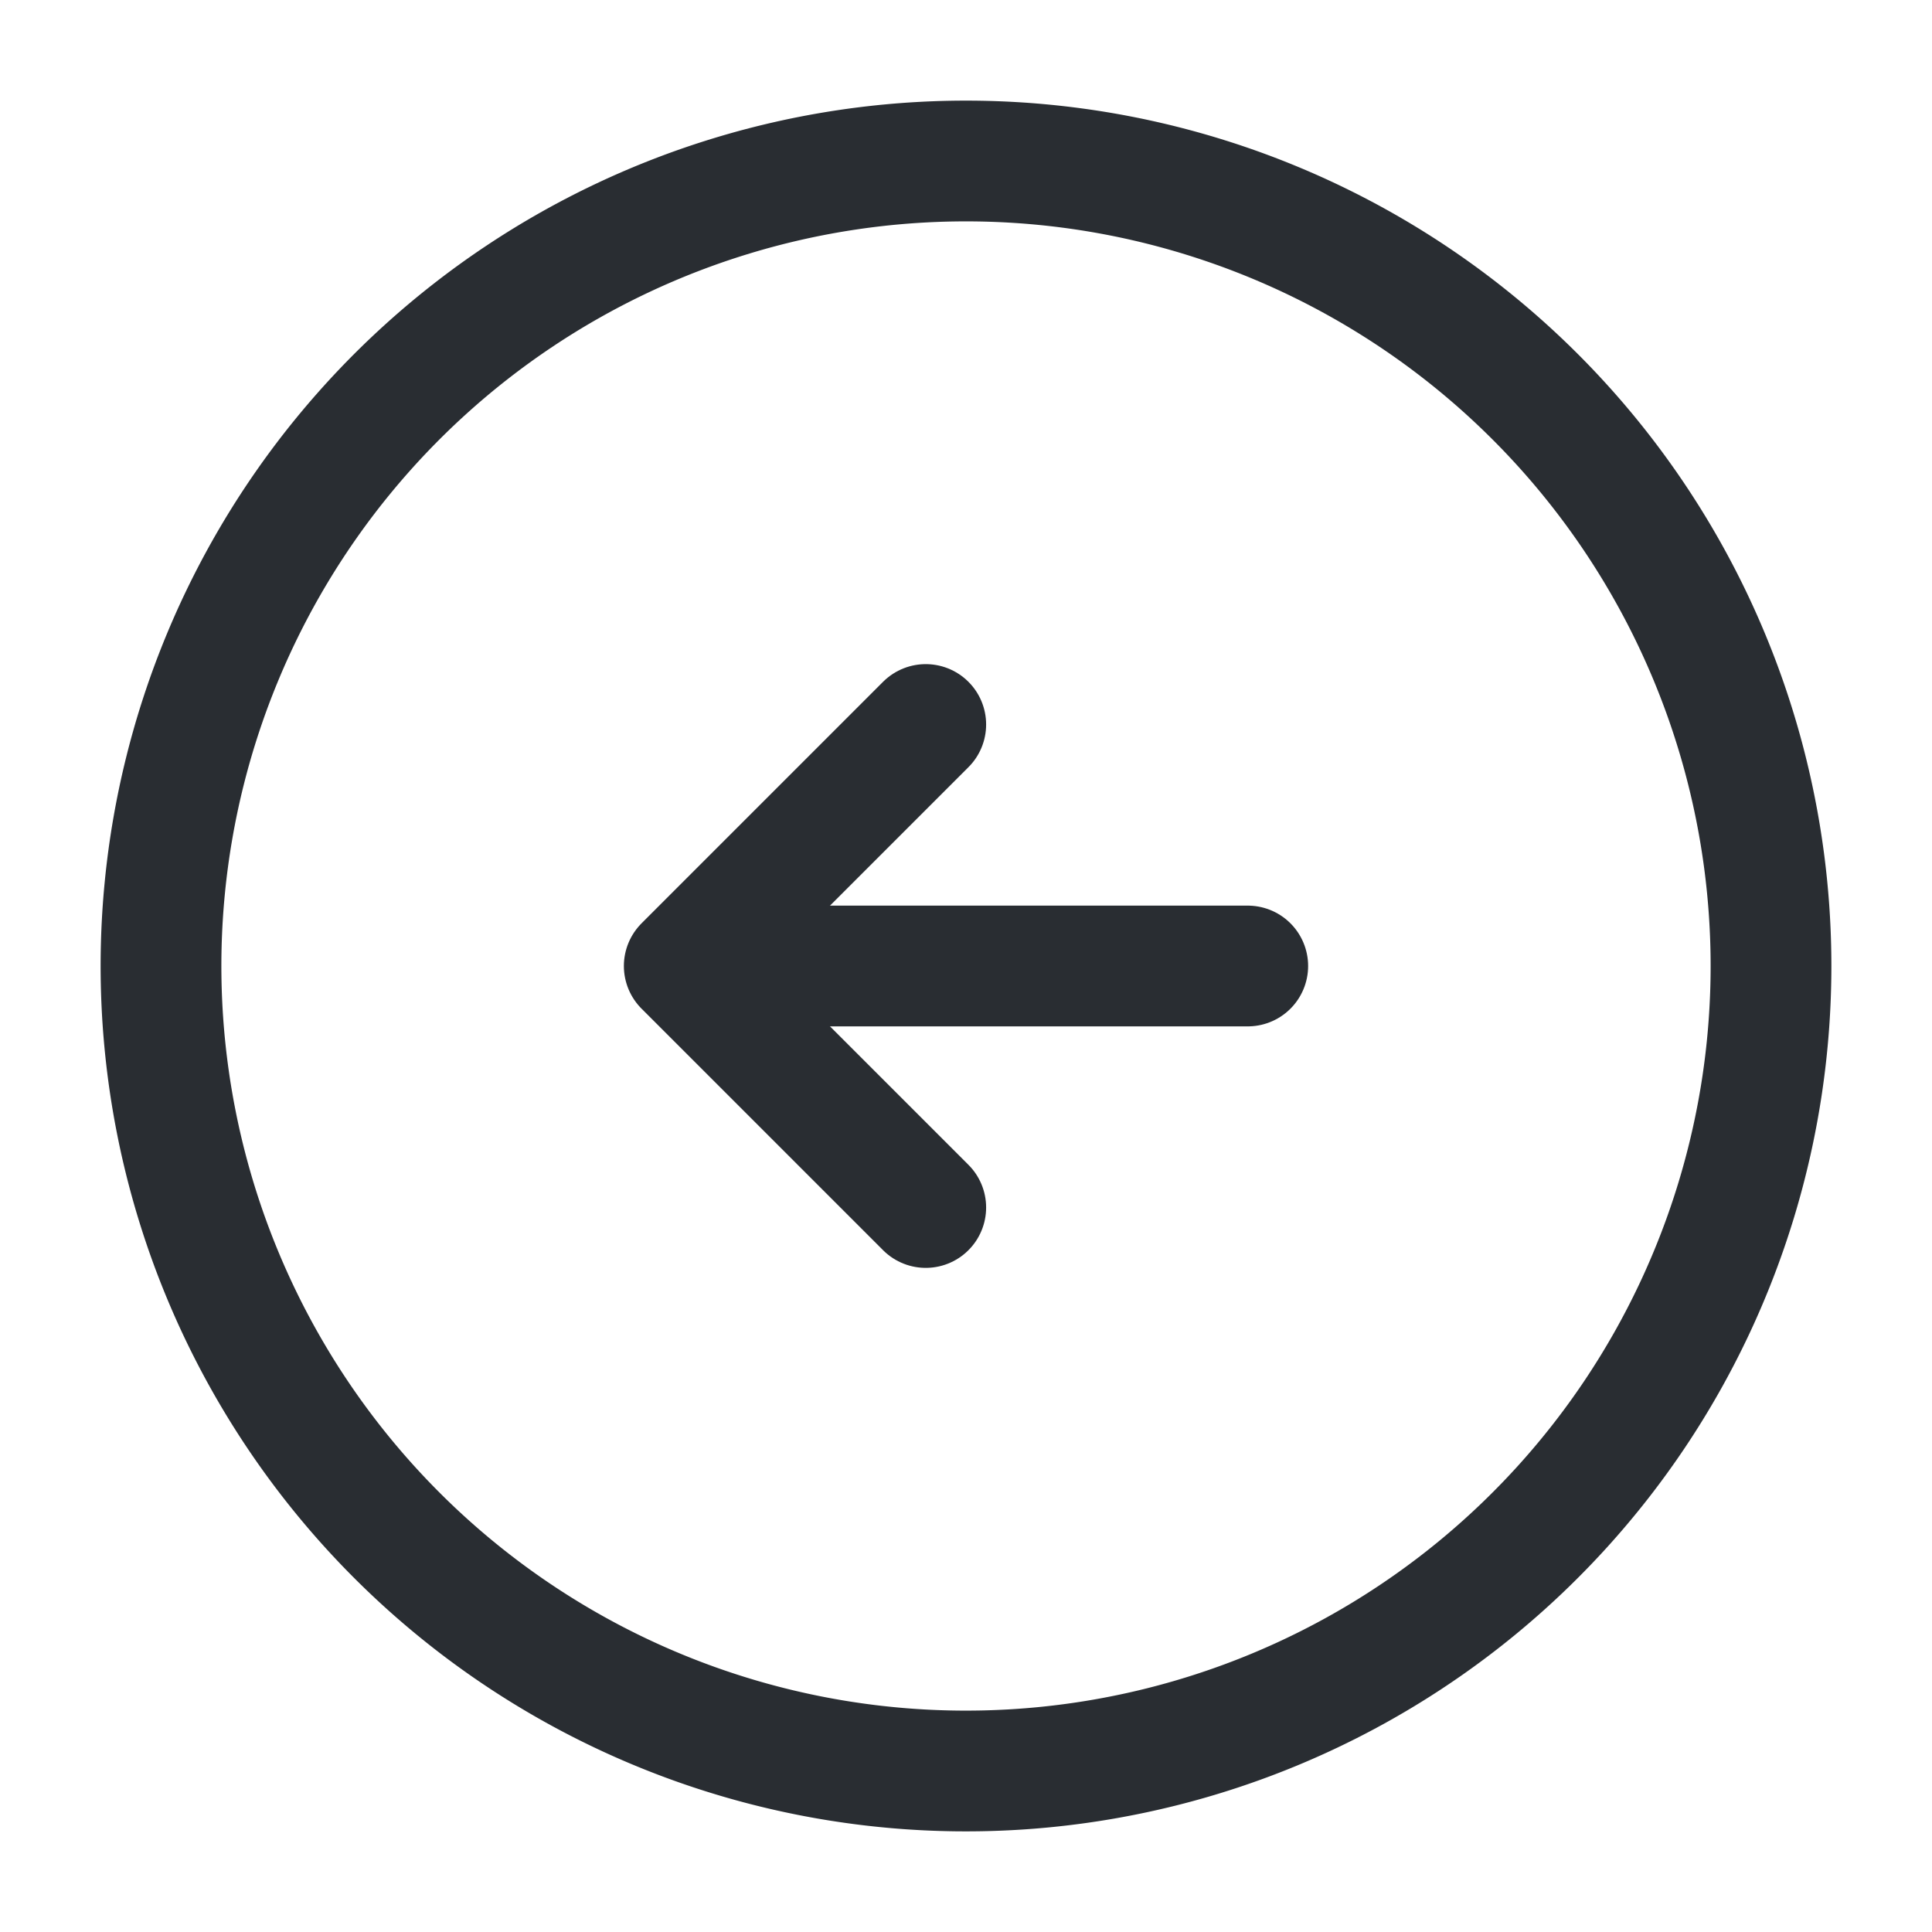 <svg xmlns="http://www.w3.org/2000/svg" width="24" height="24" viewBox="0 0 24 24">
  <g id="vuesax_linear_arrow-left" data-name="vuesax/linear/arrow-left" transform="translate(-108 -380)">
    <g id="arrow-left">
      <path id="Vector" d="M20,10A10,10,0,1,1,10,0,10,10,0,0,1,20,10Z" transform="translate(110 382)" fill="none" stroke="#292d32" stroke-linecap="round" stroke-linejoin="round" stroke-width="1.5"/>
      <path id="Vector-2" data-name="Vector" d="M6,0H0" transform="translate(117.5 392)" fill="none" stroke="#292d32" stroke-linecap="round" stroke-linejoin="round" stroke-width="1.5"/>
      <path id="Vector-3" data-name="Vector" d="M3,0,0,3,3,6" transform="translate(116.5 389)" fill="none" stroke="#292d32" stroke-linecap="round" stroke-linejoin="round" stroke-width="1.5"/>
      <path id="Vector-4" data-name="Vector" d="M0,0H24V24H0Z" transform="translate(132 404) rotate(180)" fill="none" opacity="0"/>
    </g>
  </g>
</svg>
